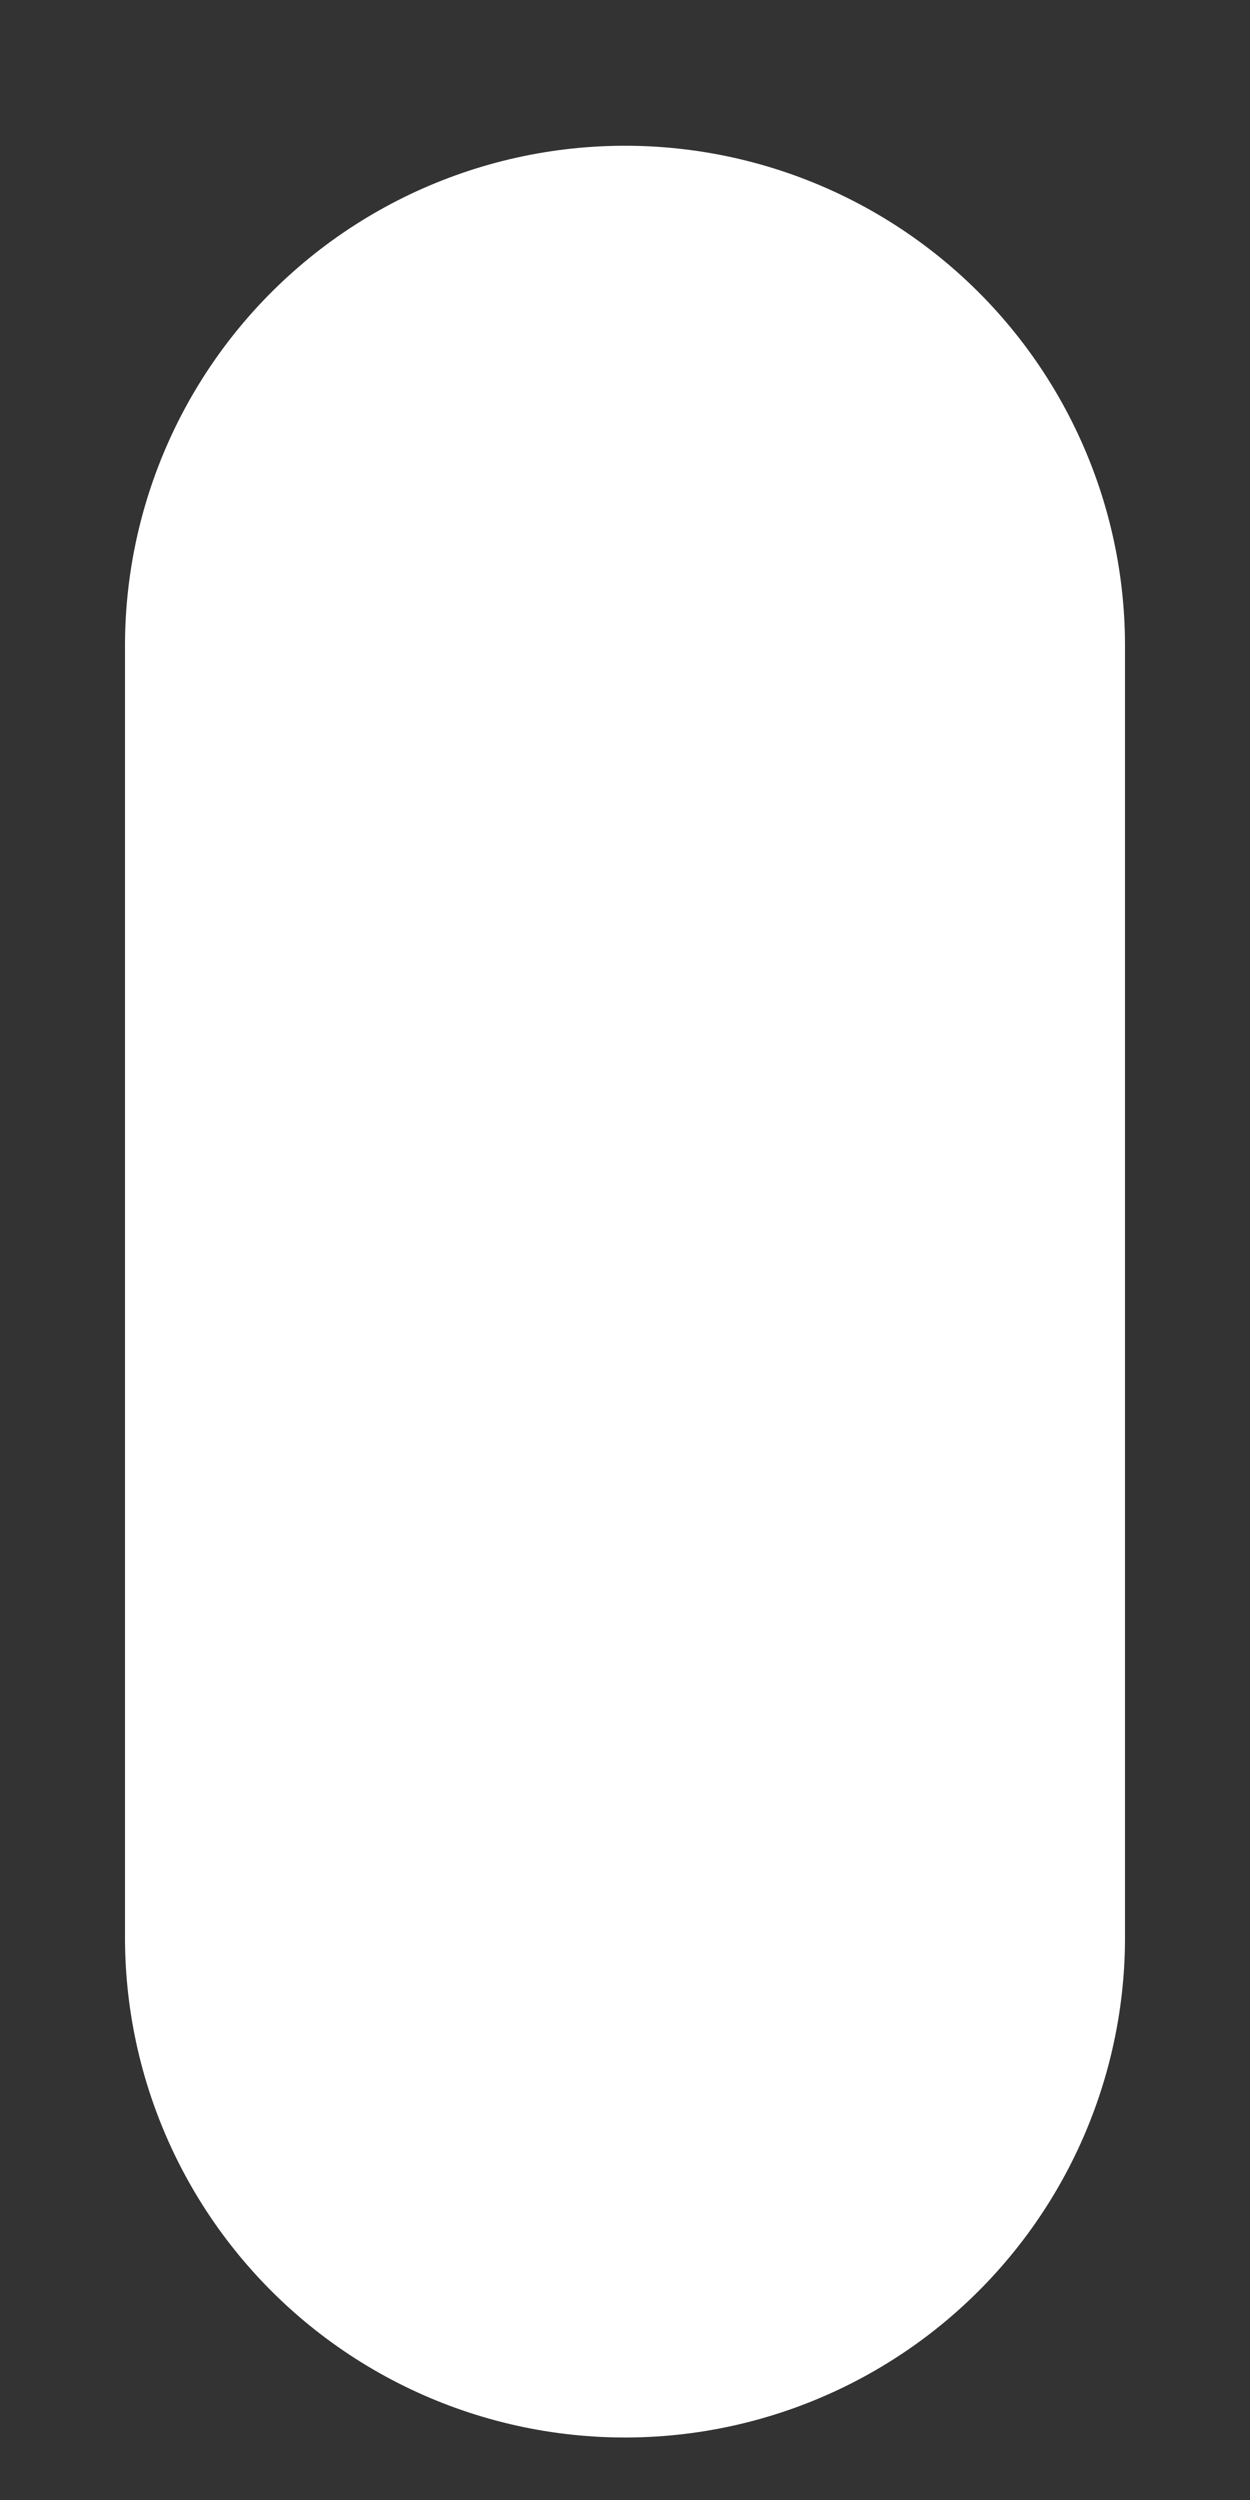 <?xml version="1.0" encoding="UTF-8" standalone="no"?><svg width='5' height='10' viewBox='0 0 5 10' fill='none' xmlns='http://www.w3.org/2000/svg'>
<rect x="0" y="0" width="5" height="10" fill="#333333" stroke="none"/>
<path d='M2.5 2.583V7.75' stroke='white' stroke-width='4' stroke-linecap='round' stroke-linejoin='round'/>
</svg>
